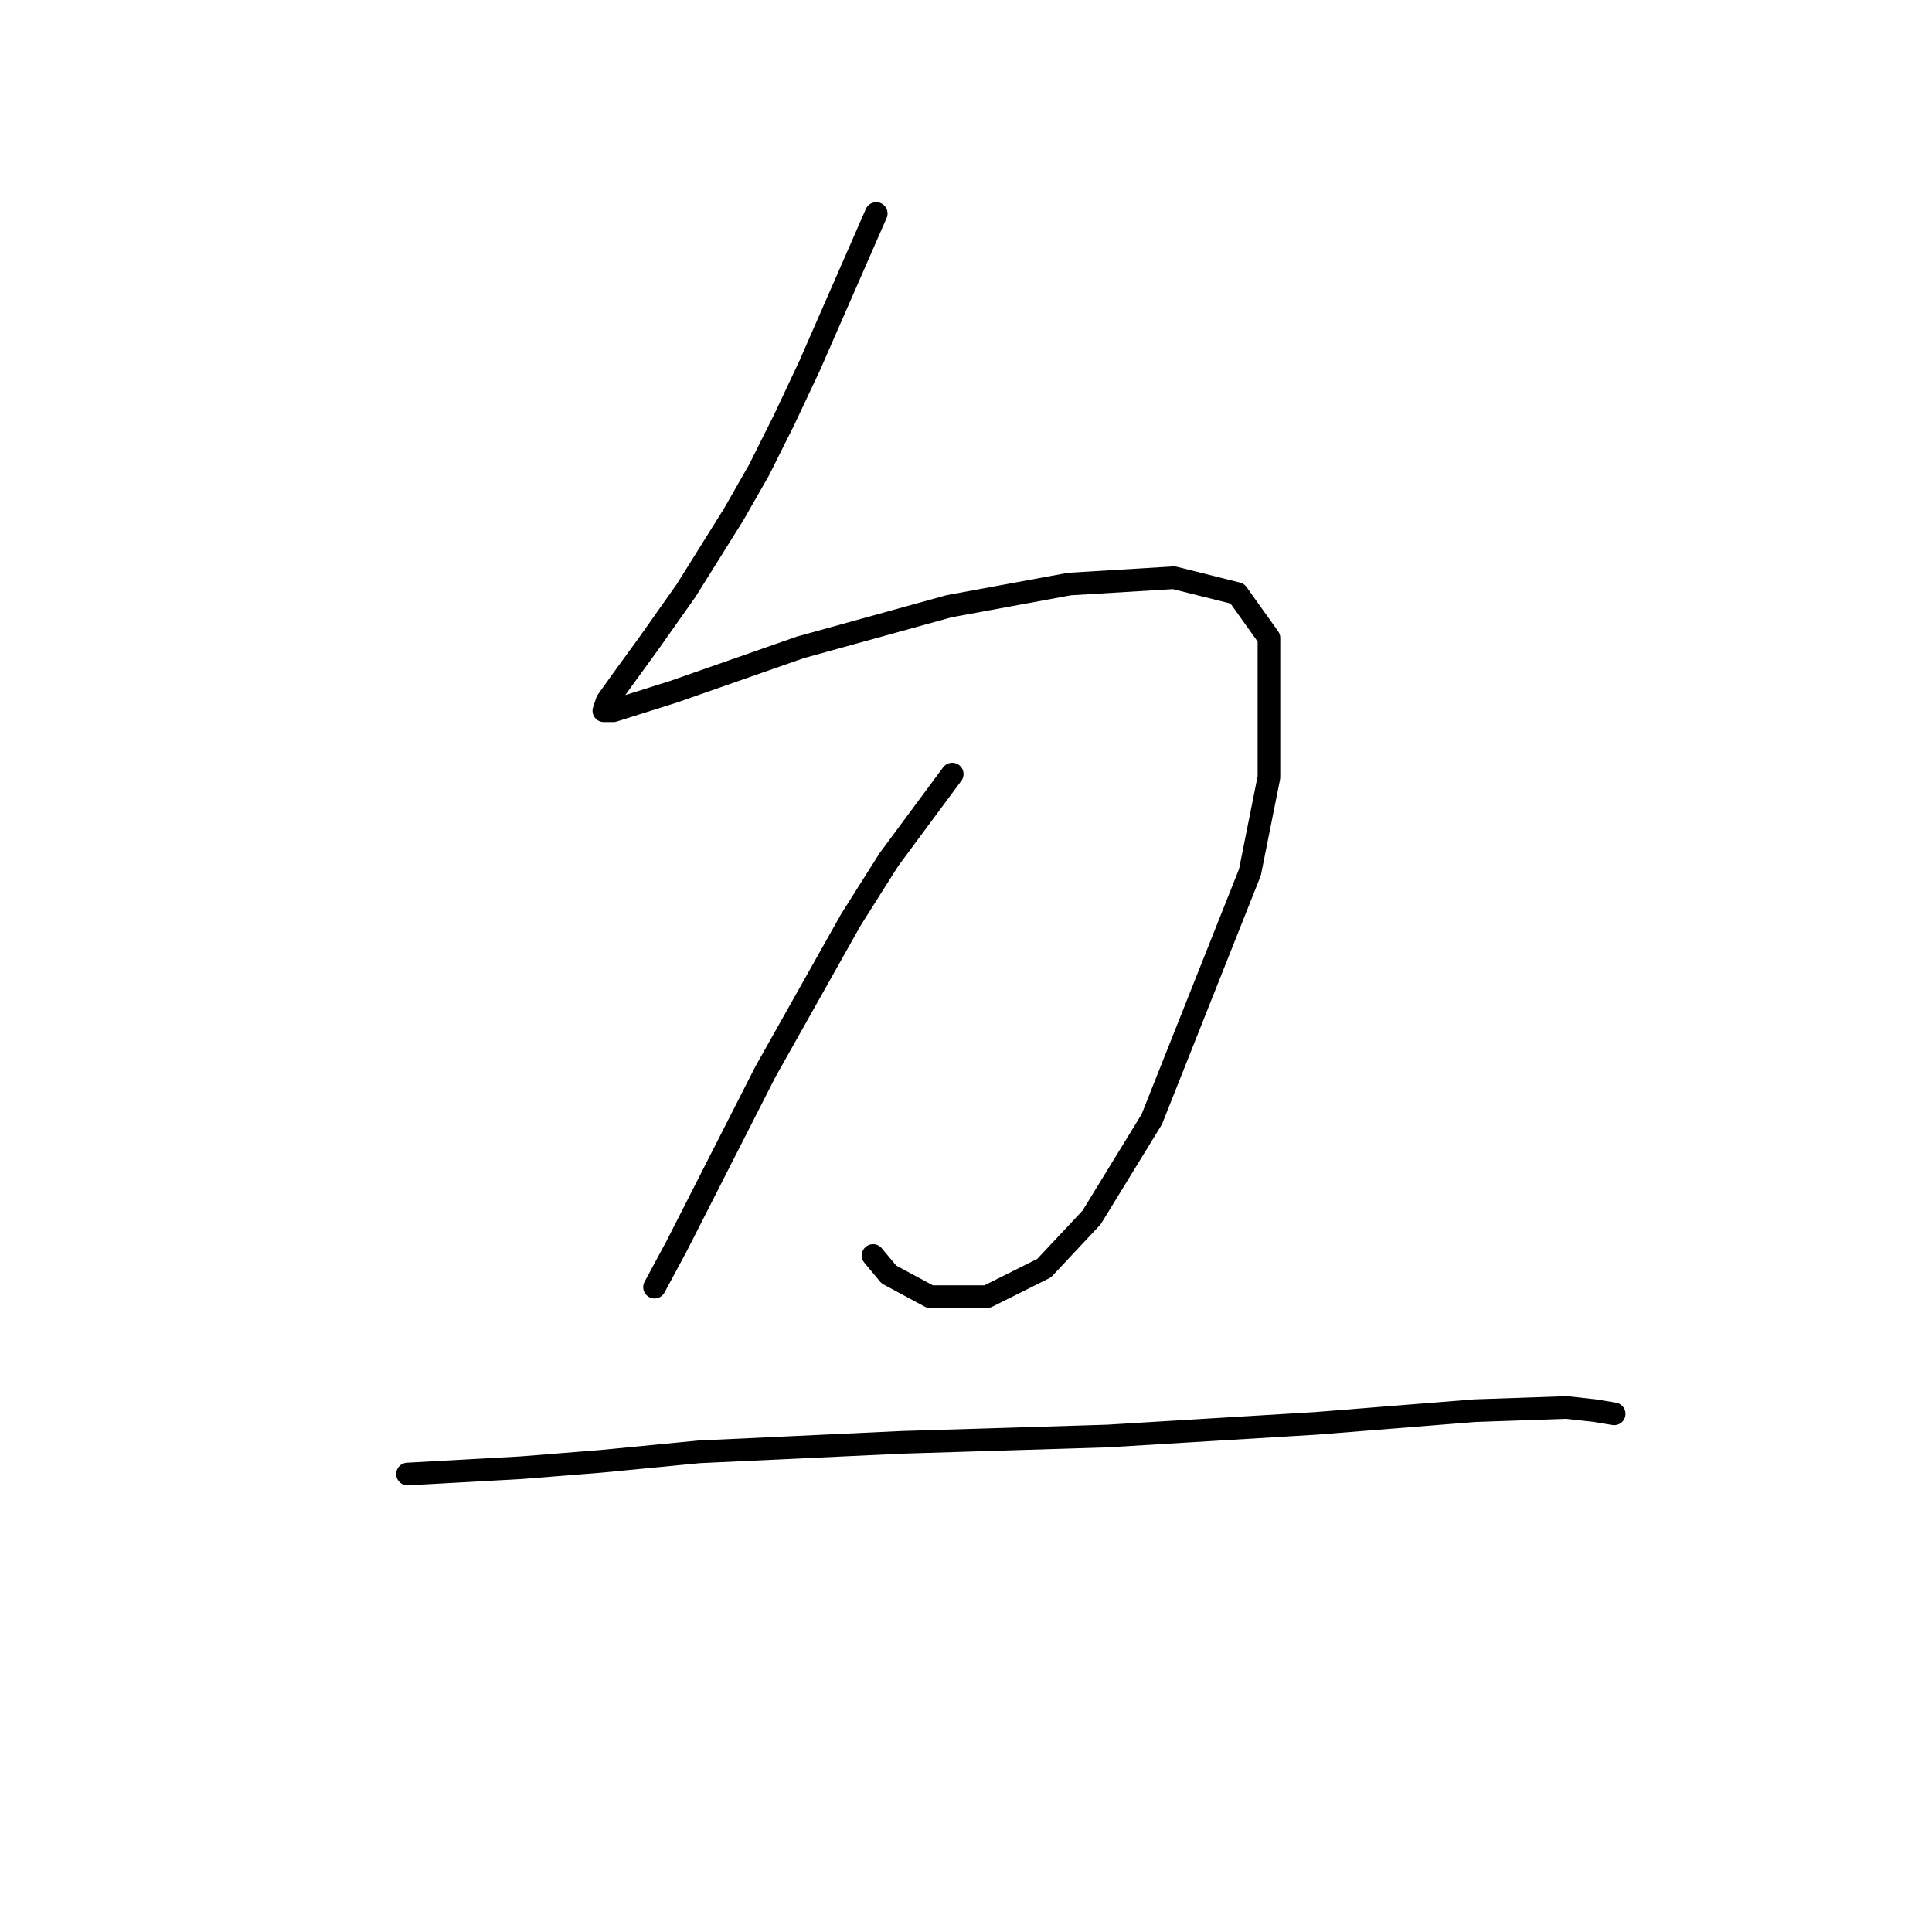 <?xml version="1.0" standalone="no"?>
    <svg width="256" height="256" xmlns="http://www.w3.org/2000/svg" version="1.1">
    <polyline stroke="black" stroke-width="3" stroke-linecap="round" fill="transparent" stroke-linejoin="round" points="116.104 28.288 107.291 48.432 103.934 55.567 100.577 62.281 97.219 68.157 90.924 78.229 85.888 85.363 82.531 89.979 80.433 92.917 80.013 94.176 81.272 94.176 89.246 91.658 106.032 85.783 125.757 80.327 141.704 77.389 155.553 76.55 163.946 78.648 168.143 84.524 168.143 102.989 165.625 115.579 152.615 148.313 144.642 161.323 138.347 168.037 130.793 171.814 123.239 171.814 117.783 168.877 115.685 166.359 115.685 166.359 " />
        <polyline stroke="black" stroke-width="3" stroke-linecap="round" fill="transparent" stroke-linejoin="round" points="126.176 102.569 117.783 113.9 112.747 121.874 101.416 142.018 89.665 165.1 86.728 170.555 86.728 170.555 " />
        <polyline stroke="black" stroke-width="3" stroke-linecap="round" fill="transparent" stroke-linejoin="round" points="53.994 195.316 69.102 194.476 79.593 193.637 92.603 192.378 119.462 191.119 146.74 190.28 174.438 188.601 195.421 186.922 207.592 186.503 211.369 186.922 213.887 187.342 213.887 187.342 " />
        </svg>